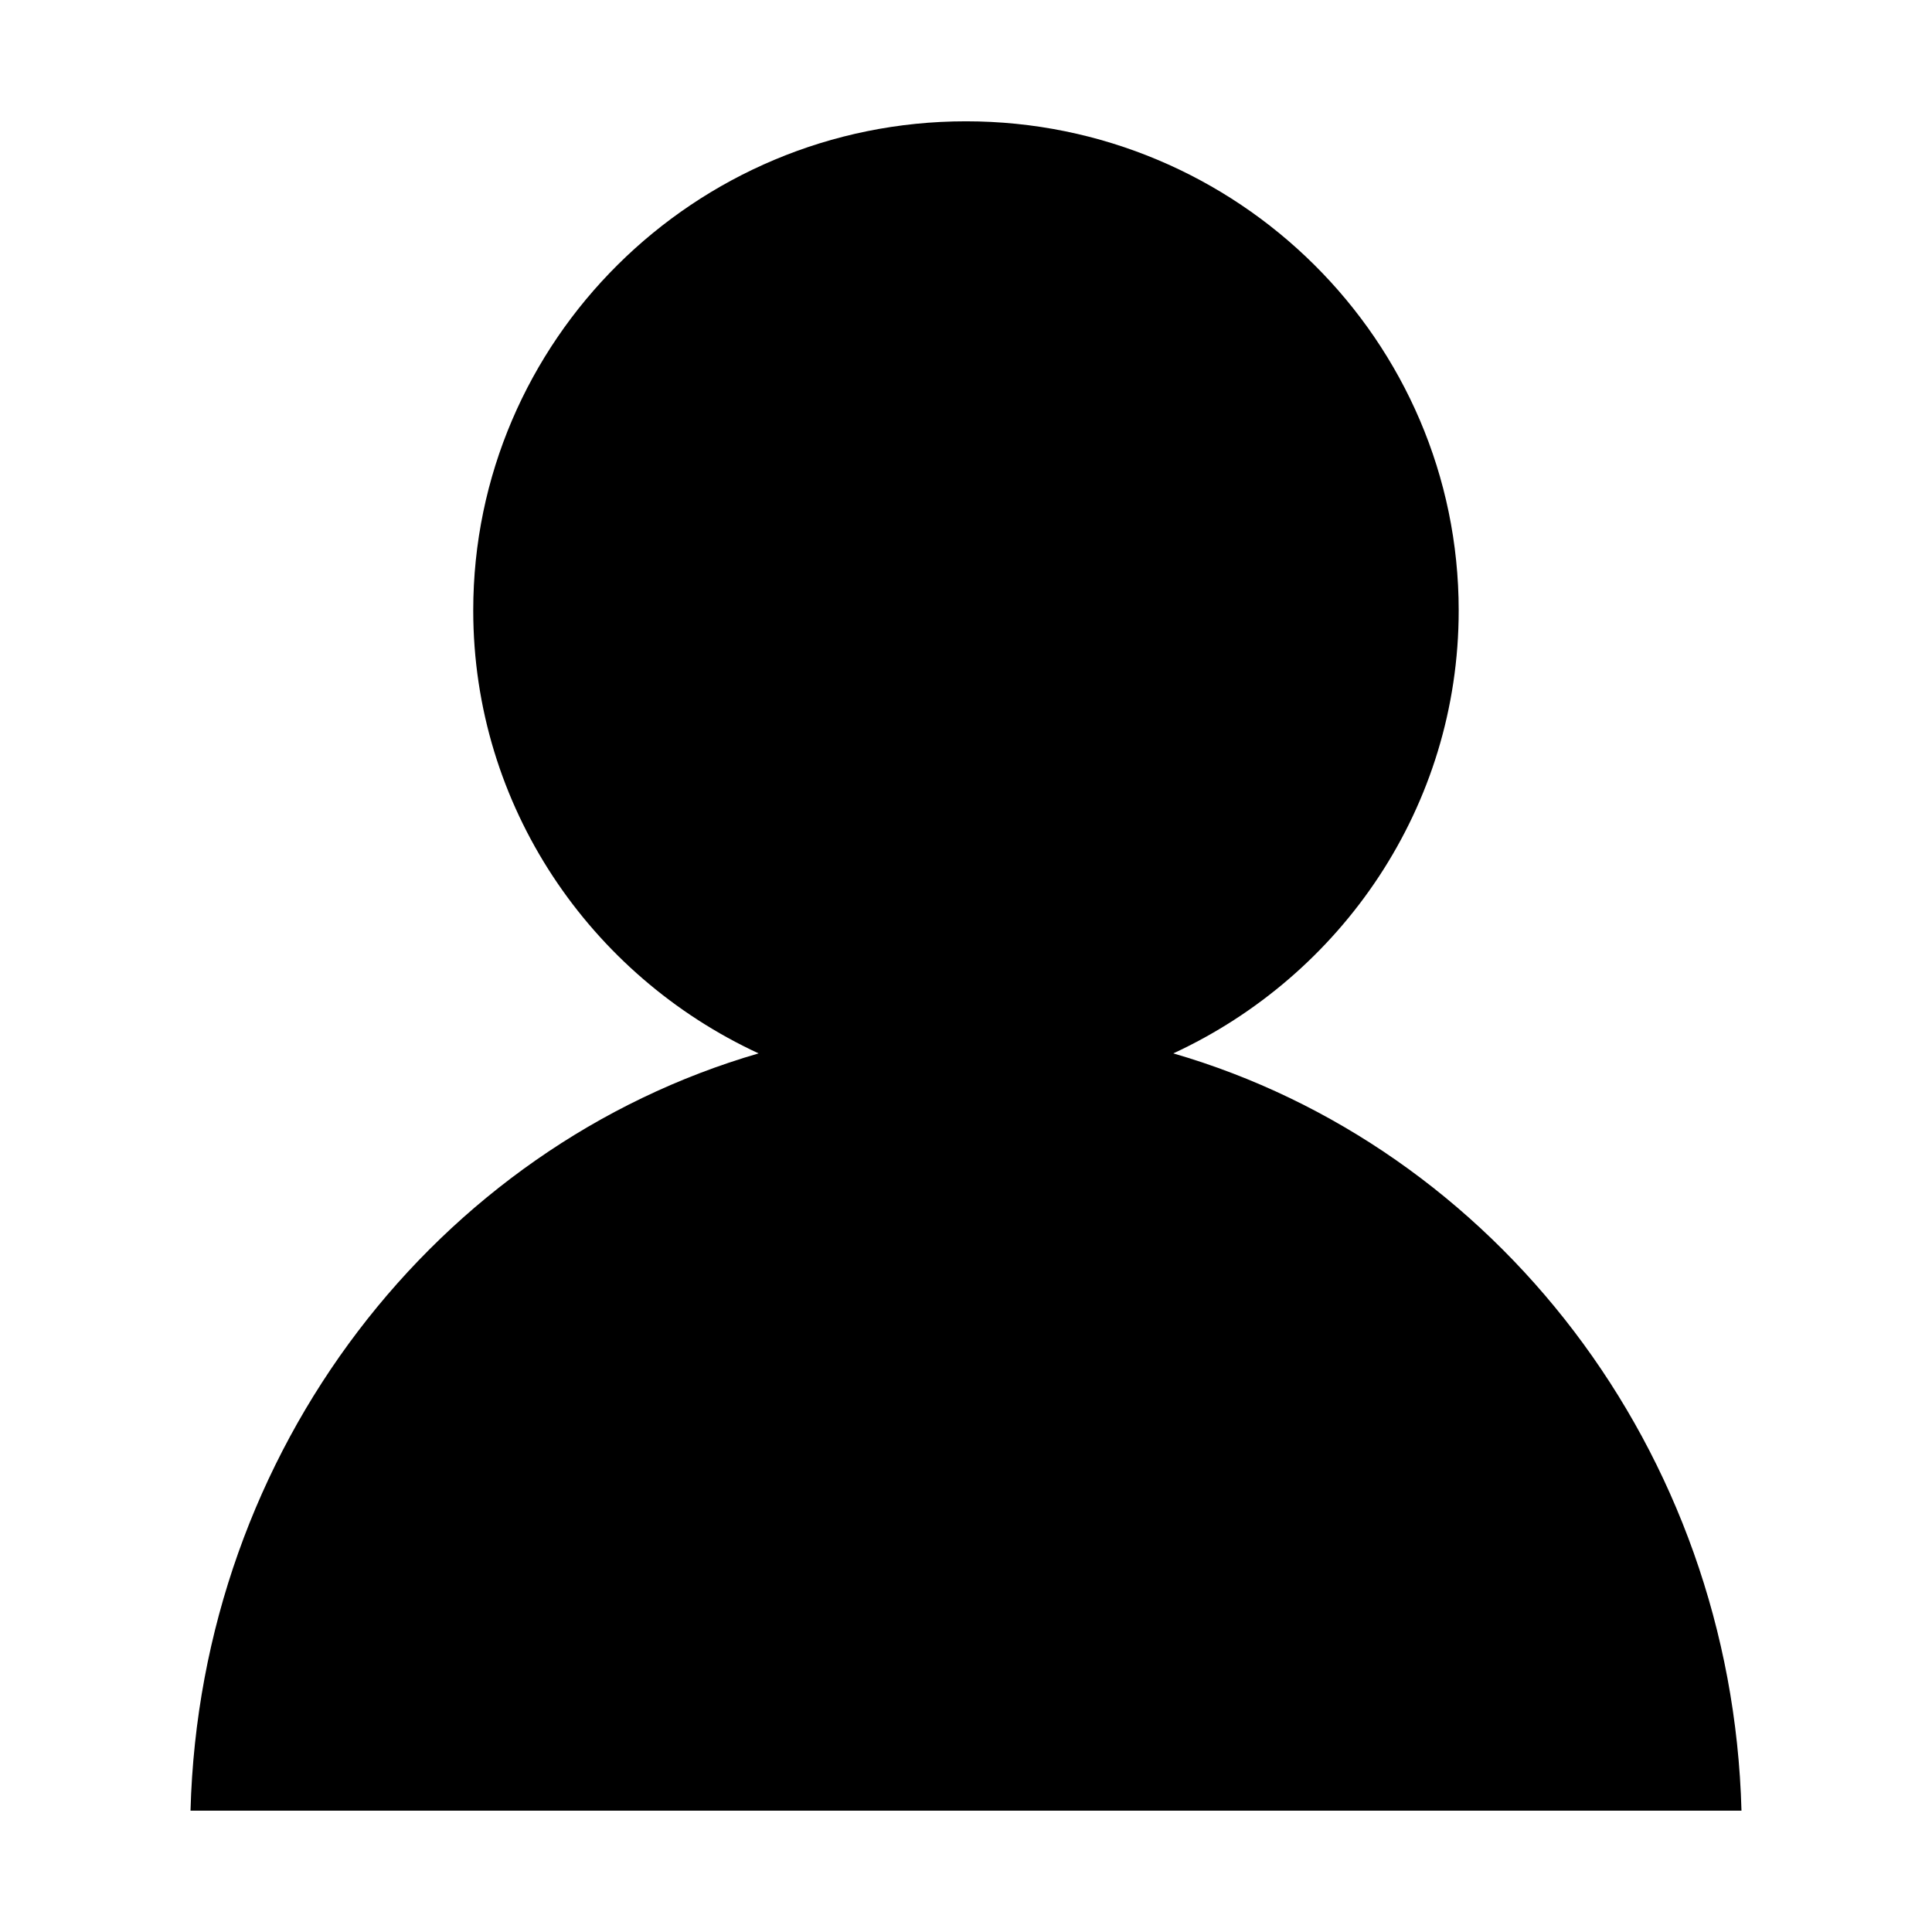<svg t="1575808843430" class="icon" viewBox="0 0 1024 1024" version="1.1" xmlns="http://www.w3.org/2000/svg" p-id="1116" width="48" height="48"><path d="M621.88 558.317c89.191-41.259 151.257-130.856 151.257-234.752 0-142.954-117.155-259.27-261.168-259.27-143.934 0-261.145 116.316-261.145 259.227 0 103.938 62.082 193.536 151.25 234.795C232.039 607.696 106.094 768.066 100.975 959.706l40.853 0 740.321 0 40.874 0C917.885 768.066 791.961 607.696 621.88 558.317L621.88 558.317zM621.88 558.317" fill="currentColor" p-id="1117"></path></svg>
